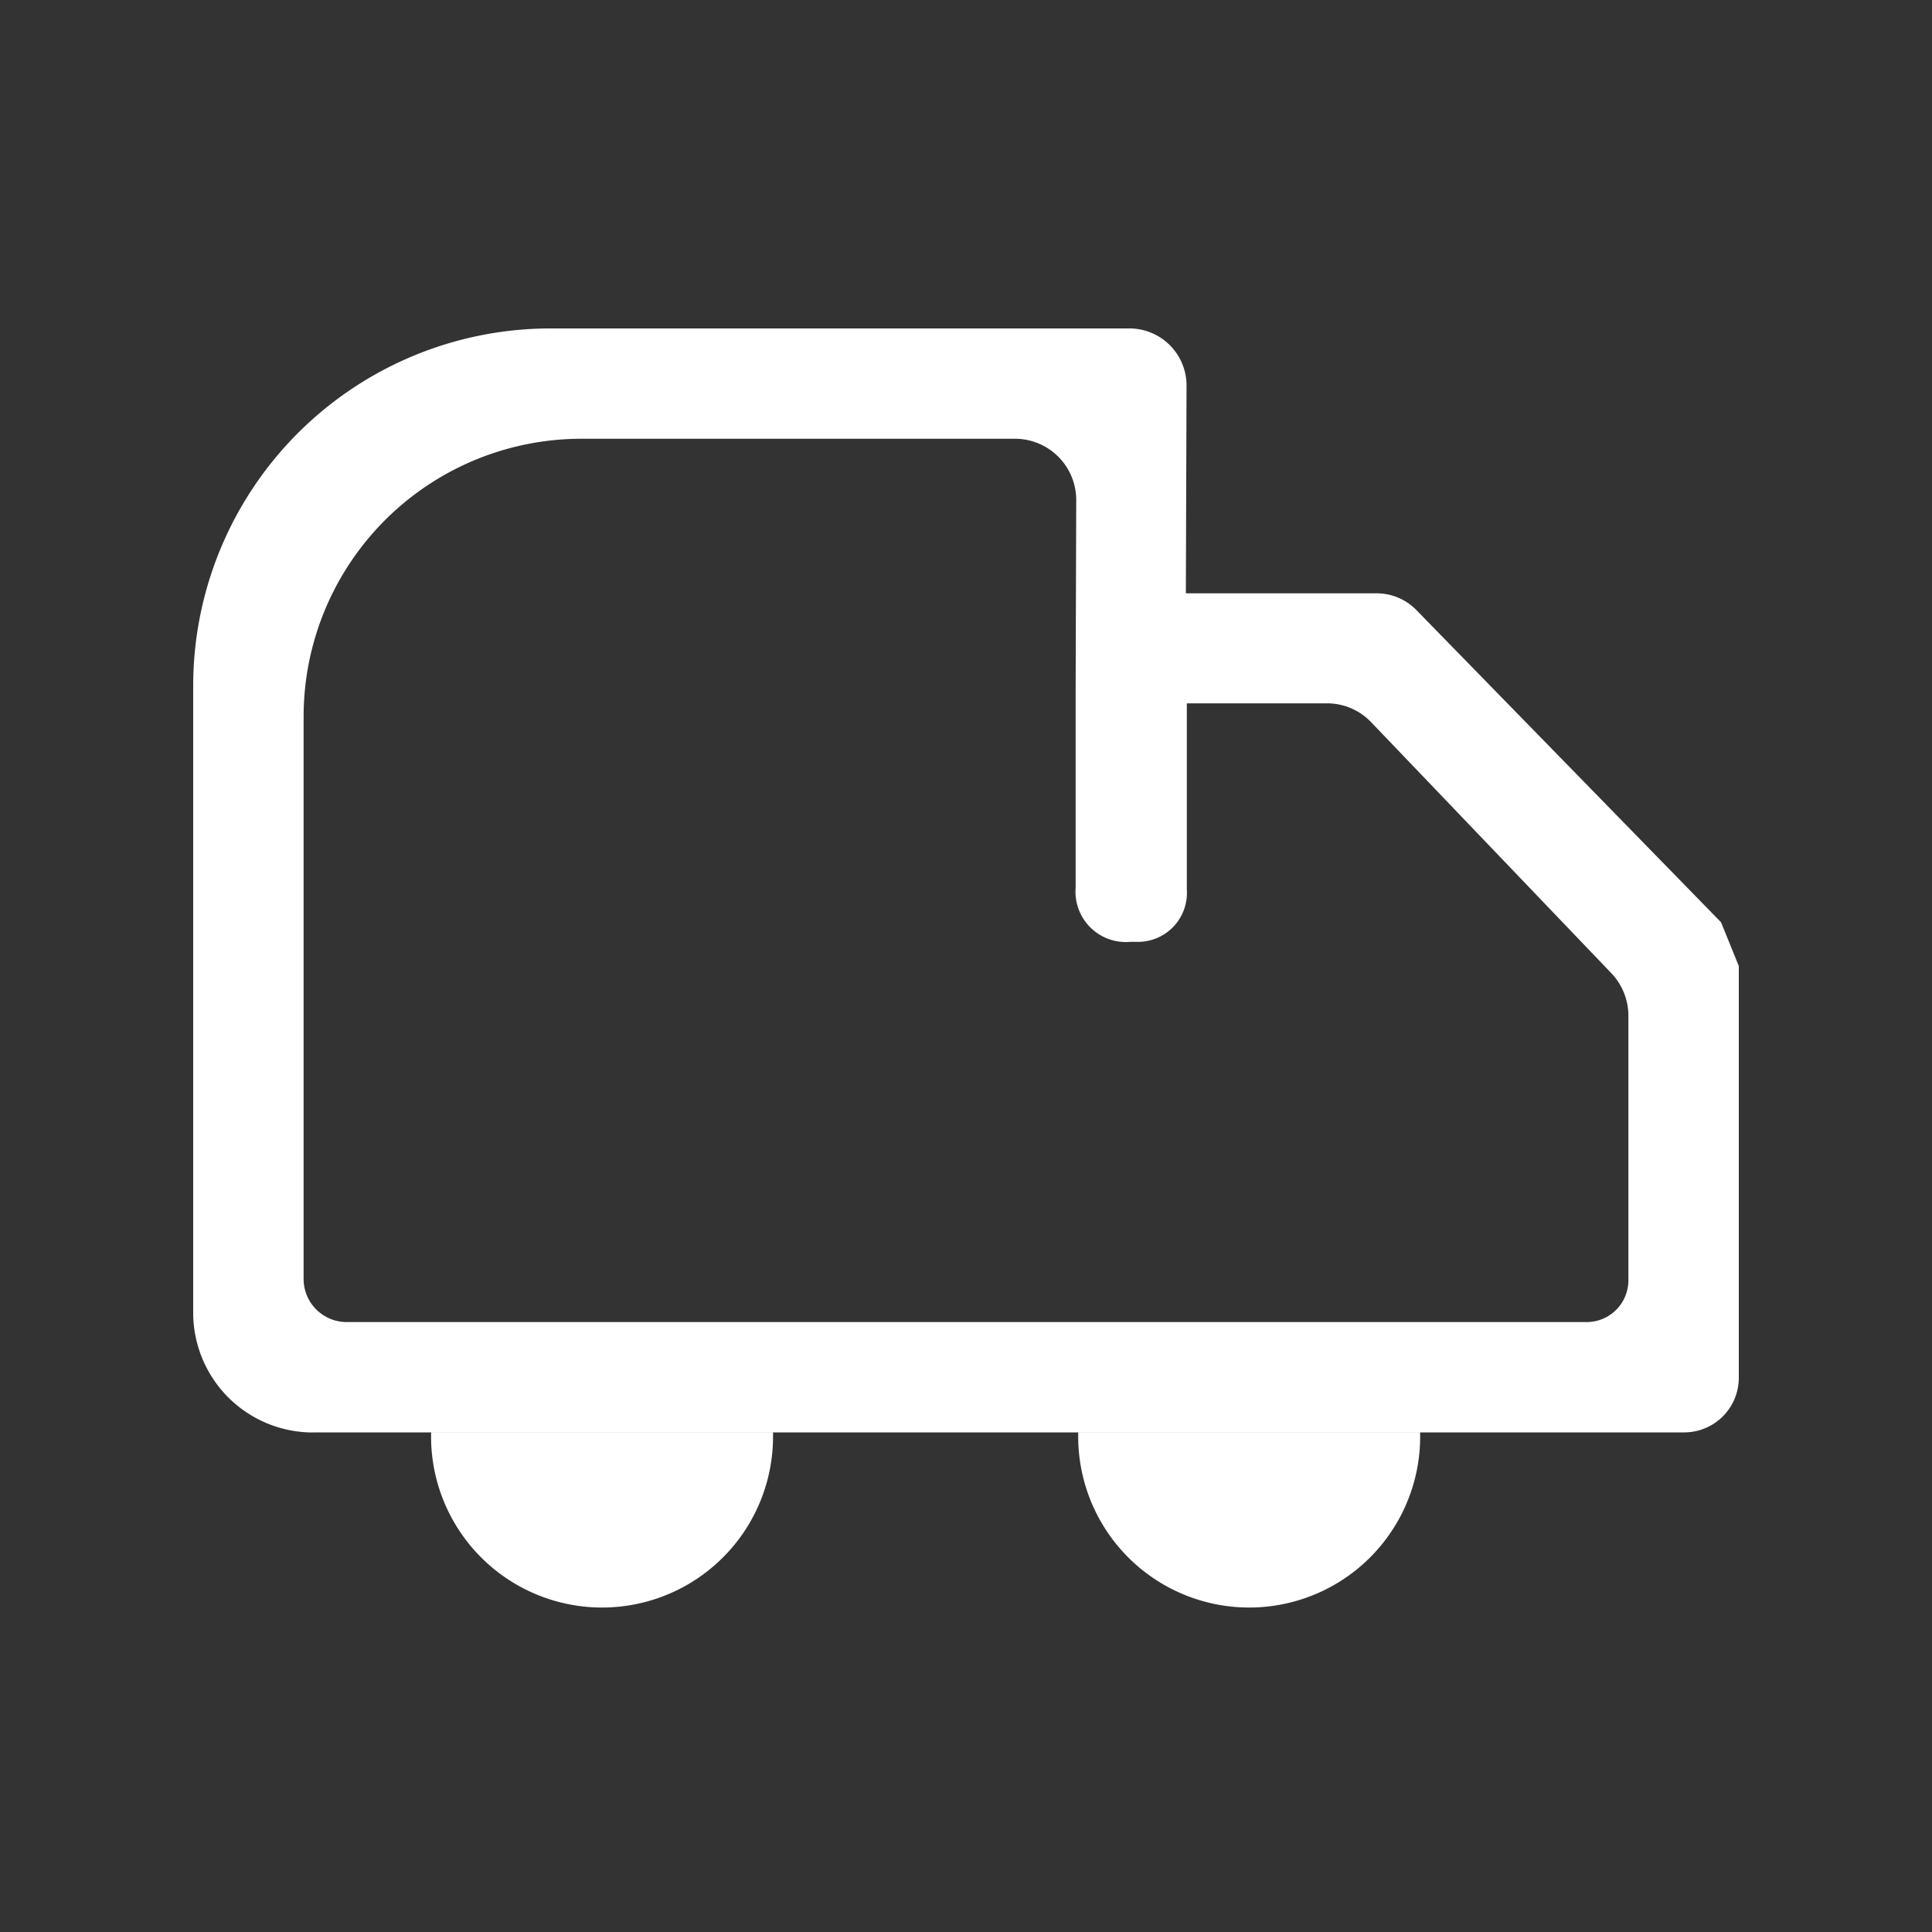 <svg xmlns="http://www.w3.org/2000/svg" width="20" height="20" viewBox="0 0 20 20">
  <rect x="0" y="0" width="20" height="20" fill="#333333" stroke="none"/>
  <g id="그룹_26371" data-name="그룹 26371" transform="translate(7183 4959)">
    <rect id="사각형_8802" data-name="사각형 8802" width="20" height="20" transform="translate(-7183 -4959)" fill="none"/>
    <path id="패스_69243" data-name="패스 69243" d="M4.246,18.929A1.24,1.24,0,0,1,3,17.694V11.186A3.7,3.7,0,0,1,6.718,7.5h5.974a.591.591,0,0,1,.591.593l-.007,2.149h1.975a.575.575,0,0,1,.412.174l3.153,3.231L19,14.1v4.263a.565.565,0,0,1-.565.565H4.246Zm13.611-1.574V14.615a.638.638,0,0,0-.177-.441l-2.488-2.6a.629.629,0,0,0-.454-.193H13.286V13.31a.507.507,0,0,1-.491.54H12.7a.521.521,0,0,1-.565-.56l0-2.066.006-1.946a.634.634,0,0,0-.634-.636H7.02A2.877,2.877,0,0,0,4.143,11.52v5.819a.446.446,0,0,0,.447.447H17.426A.432.432,0,0,0,17.857,17.354ZM7.232,18.929H5.463a1.77,1.77,0,1,0,3.539,0Zm6.7,0h-1.77a1.77,1.77,0,1,0,3.539,0Z" transform="translate(-7184 -4963.1)" fill="#fff"/>
  </g>
</svg>
